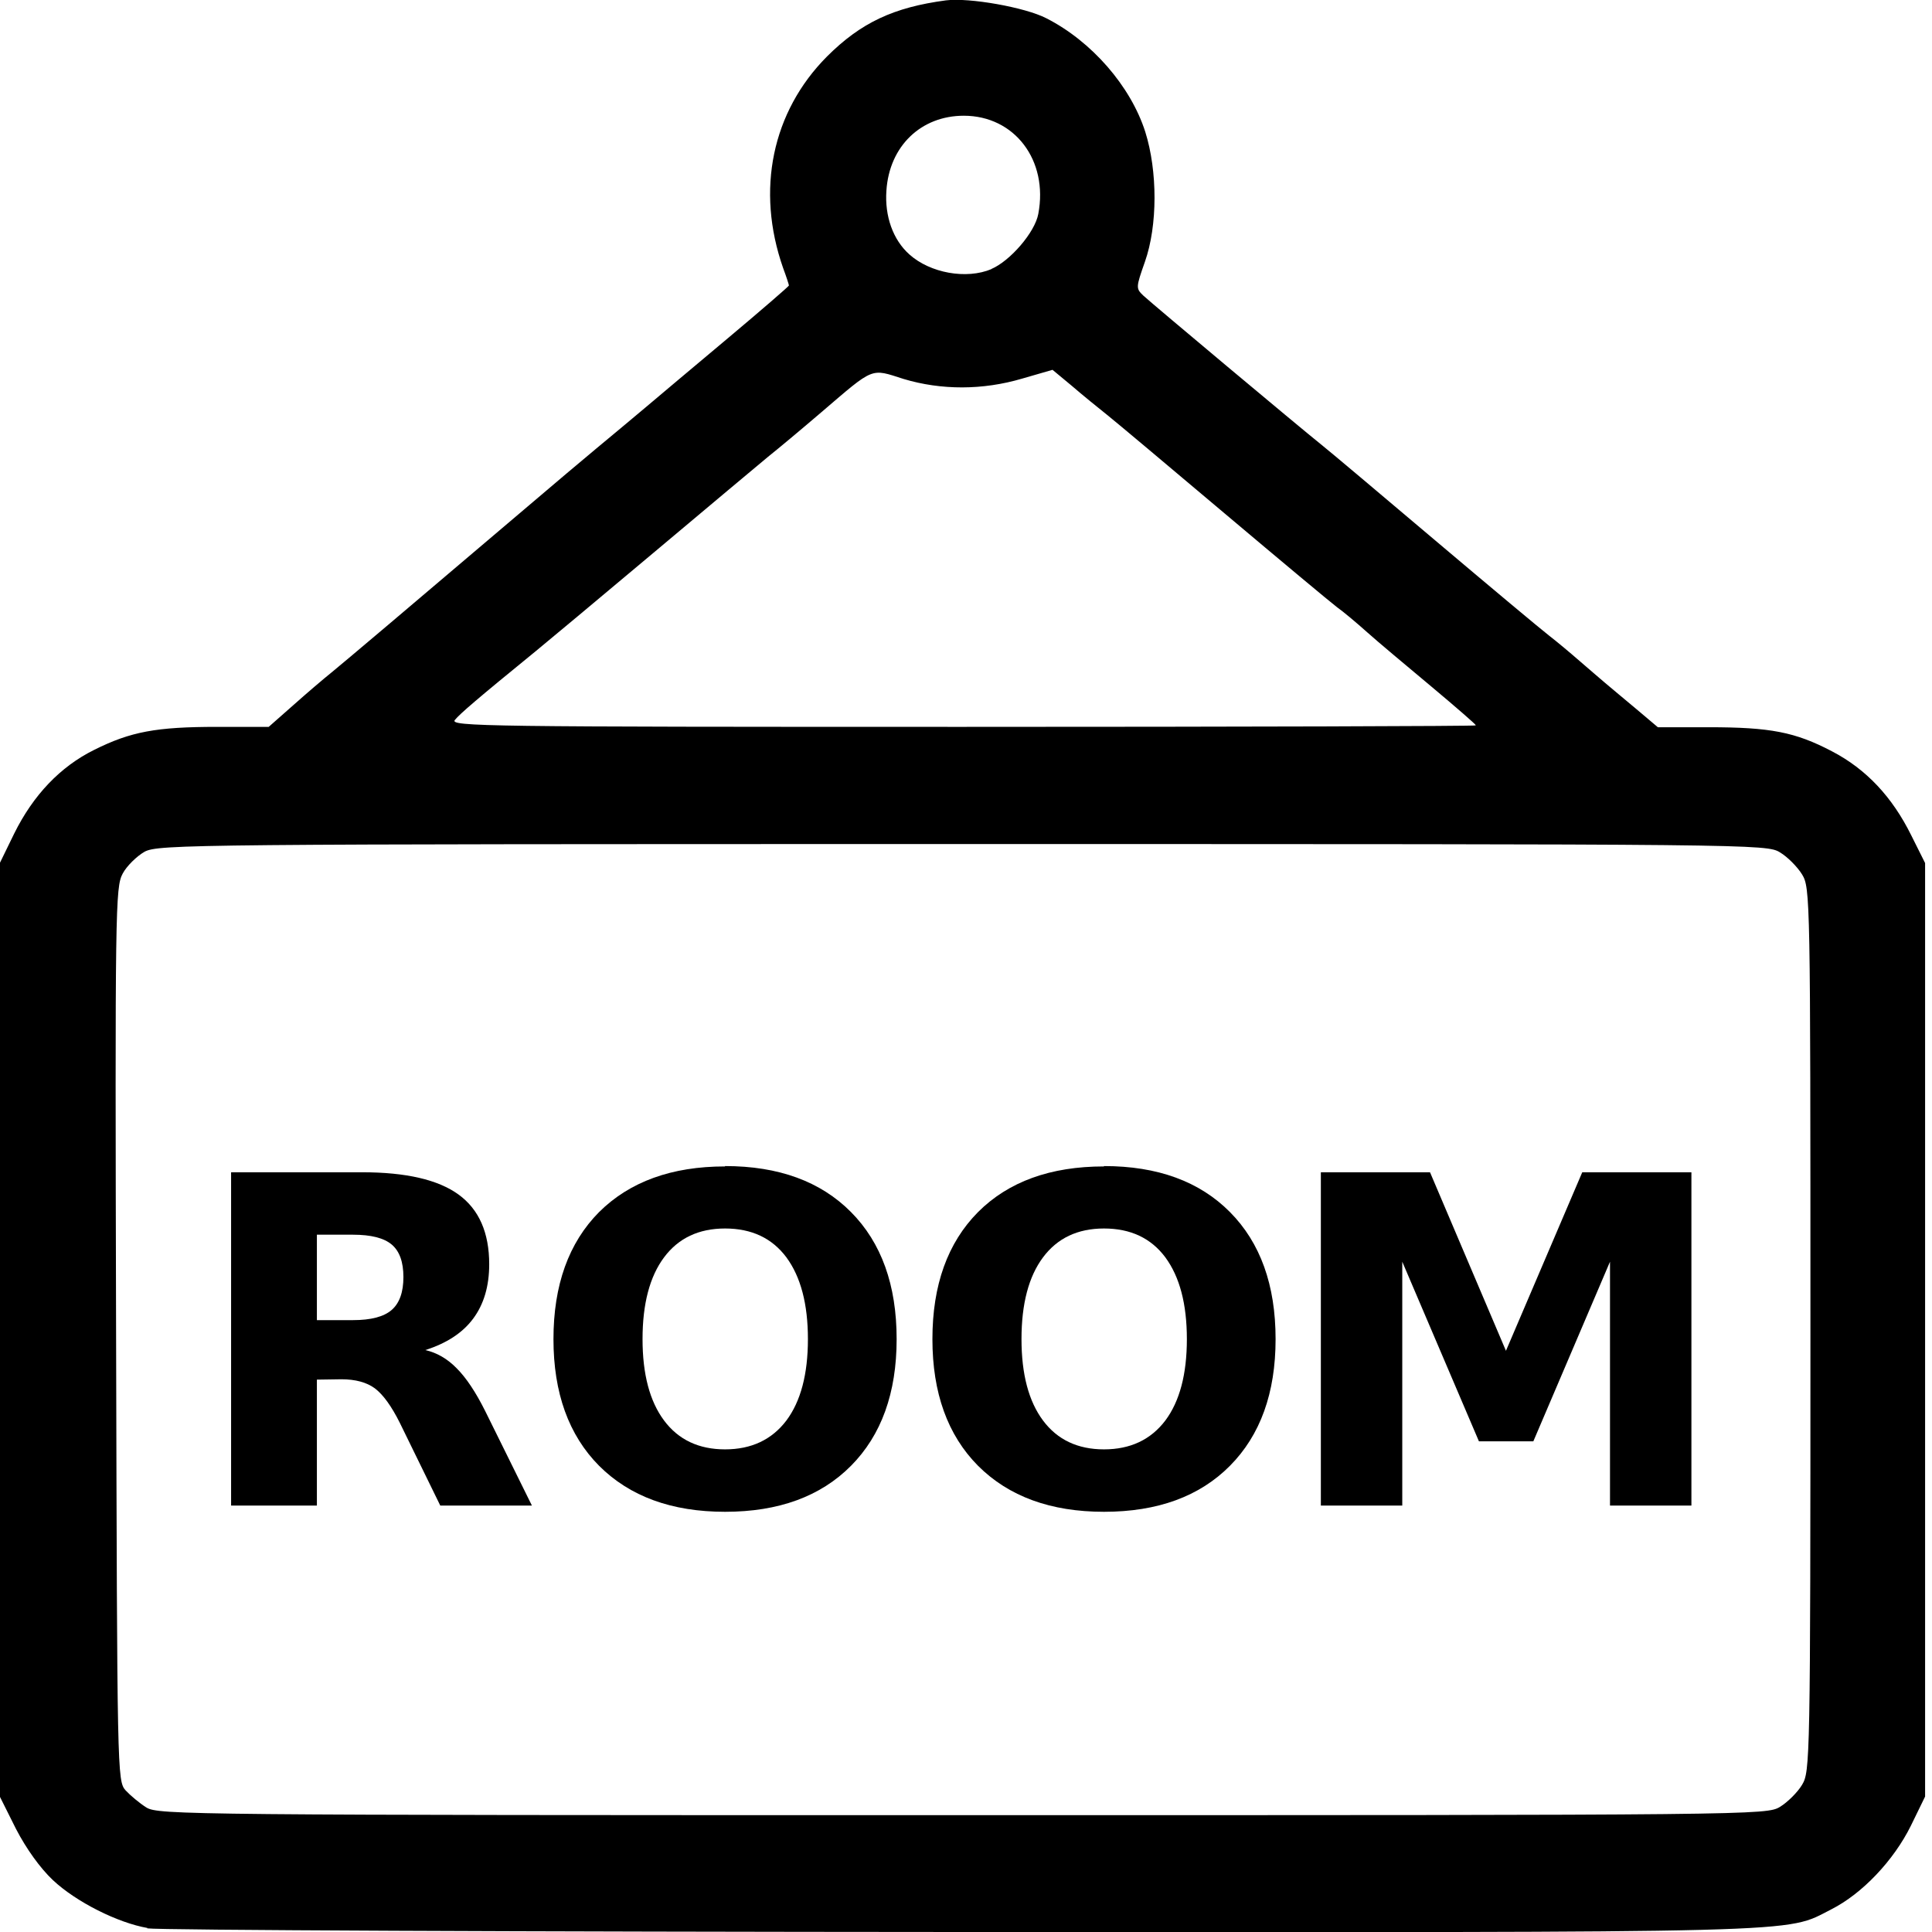 <?xml version="1.0" encoding="UTF-8" standalone="no"?>
<svg
   xmlns:dc="http://purl.org/dc/elements/1.1/"
   xmlns:cc="http://creativecommons.org/ns#"
   xmlns:rdf="http://www.w3.org/1999/02/22-rdf-syntax-ns#"
   xmlns:svg="http://www.w3.org/2000/svg"
   xmlns="http://www.w3.org/2000/svg"
   xmlns:sodipodi="http://sodipodi.sourceforge.net/DTD/sodipodi-0.dtd"
   xmlns:inkscape="http://www.inkscape.org/namespaces/inkscape"
   sodipodi:docname="room.svg"
   inkscape:version="1.0 (4035a4fb49, 2020-05-01)"
   id="svg8"
   version="1.1"
   viewBox="0 0 5.292 5.292"
   height="20"
   width="20">
  <defs
     id="defs2" />
  <sodipodi:namedview
     inkscape:window-maximized="1"
     inkscape:window-y="-8"
     inkscape:window-x="-8"
     inkscape:window-height="1017"
     inkscape:window-width="1920"
     units="px"
     showgrid="false"
     inkscape:document-rotation="0"
     inkscape:current-layer="layer1"
     inkscape:document-units="mm"
     inkscape:cy="12.529395"
     inkscape:cx="4.8874813"
     inkscape:zoom="10.223478"
     inkscape:pageshadow="2"
     inkscape:pageopacity="0.0"
     borderopacity="1.0"
     bordercolor="#666666"
     pagecolor="#ffffff"
     id="base" />
  <g
     id="layer1"
     inkscape:groupmode="layer"
     inkscape:label="Calque 1">
    <path
       id="path847"
       d="M 0.404,5.281 C 0.323,5.267 0.209,5.21 0.145,5.15 0.11,5.117 0.072,5.064 0.044,5.01 L -3.20956e-8,4.922 V 3.642 2.363 L 0.039,2.283 C 0.091,2.178 0.165,2.1 0.258,2.054 c 0.1,-0.05 0.17,-0.063 0.337,-0.063 h 0.141 l 0.068,-0.06 c 0.037,-0.033 0.084,-0.073 0.104,-0.089 C 0.94,1.816 1.121,1.663 1.461,1.374 1.515,1.328 1.593,1.262 1.634,1.228 1.675,1.194 1.735,1.144 1.767,1.117 1.799,1.09 1.901,1.004 1.993,0.927 2.086,0.849 2.161,0.784 2.161,0.782 c 0,-0.002 -0.007,-0.024 -0.016,-0.048 C 2.07,0.52 2.115,0.306 2.265,0.155 2.358,0.062 2.448,0.02 2.591,0.001 2.655,-0.007 2.808,0.02 2.866,0.05 c 0.124,0.063 0.231,0.186 0.271,0.311 0.034,0.108 0.034,0.257 -9.046e-4,0.356 -0.025,0.071 -0.025,0.073 -0.004,0.093 0.026,0.024 0.426,0.359 0.486,0.407 0.024,0.019 0.165,0.138 0.314,0.264 0.149,0.126 0.289,0.243 0.311,0.26 0.022,0.017 0.059,0.048 0.083,0.069 0.024,0.021 0.056,0.048 0.071,0.061 0.015,0.013 0.054,0.045 0.086,0.072 l 0.058,0.049 h 0.139 c 0.169,0 0.237,0.013 0.338,0.066 0.094,0.049 0.165,0.125 0.217,0.23 l 0.038,0.076 V 3.642 4.921 l -0.039,0.08 c -0.047,0.095 -0.133,0.186 -0.218,0.229 -0.13,0.066 -0.025,0.063 -2.385,0.062 -1.195,-6.304e-4 -2.197,-0.005 -2.228,-0.01 z M 4.876,4.949 c 0.021,-0.013 0.048,-0.04 0.06,-0.06 0.022,-0.037 0.023,-0.06 0.023,-1.247 0,-1.187 -4.269e-4,-1.21 -0.023,-1.247 -0.013,-0.021 -0.04,-0.048 -0.06,-0.06 -0.037,-0.023 -0.062,-0.023 -2.239,-0.023 -2.11,-3.91e-5 -2.203,8.263e-4 -2.241,0.021 -0.021,0.012 -0.049,0.039 -0.06,0.06 -0.02,0.037 -0.021,0.094 -0.018,1.262 0.003,1.204 0.003,1.223 0.026,1.249 0.013,0.014 0.038,0.035 0.057,0.047 0.033,0.02 0.113,0.021 2.236,0.021 2.177,0 2.202,-2.741e-4 2.239,-0.023 z M 4.042,1.986 c 0,-0.002 -0.055,-0.05 -0.122,-0.106 C 3.853,1.824 3.774,1.758 3.745,1.732 3.716,1.706 3.679,1.675 3.662,1.663 3.646,1.651 3.507,1.535 3.354,1.406 3.201,1.277 3.056,1.155 3.032,1.136 3.008,1.117 2.965,1.082 2.936,1.057 L 2.883,1.013 2.8,1.037 C 2.692,1.069 2.578,1.069 2.475,1.038 2.384,1.009 2.396,1.004 2.25,1.129 2.194,1.177 2.128,1.232 2.104,1.251 2.081,1.27 1.939,1.389 1.789,1.515 1.639,1.641 1.494,1.762 1.467,1.784 1.305,1.916 1.26,1.955 1.246,1.972 c -0.015,0.018 0.083,0.019 1.39,0.019 0.773,0 1.406,-0.002 1.406,-0.004 z M 2.715,0.737 C 2.767,0.715 2.835,0.636 2.844,0.586 2.872,0.439 2.779,0.317 2.64,0.317 c -0.117,0 -0.204,0.083 -0.212,0.205 -0.005,0.07 0.018,0.135 0.063,0.175 0.057,0.051 0.156,0.069 0.225,0.04 z"
       style="fill:#000000;stroke-width:0.069;stroke-linecap:round;stroke-linejoin:round" />
    <g
       style="fill:#000000"
       transform="translate(0.052)"
       id="g882">
      <path
         id="path853"
         style="font-style:normal;font-variant:normal;font-weight:bold;font-stretch:normal;font-size:30.359px;line-height:1.25;font-family:sans-serif;-inkscape-font-specification:'sans-serif Bold';letter-spacing:0px;word-spacing:0px;fill:#000000;fill-opacity:1;stroke:none;stroke-width:0.023"
         d="m 0.915,3.616 q 0.074,0 0.106,-0.028 0.032,-0.028 0.032,-0.09 0,-0.062 -0.032,-0.089 -0.032,-0.027 -0.106,-0.027 H 0.816 V 3.616 Z m -0.099,0.163 v 0.345 h -0.235 v -0.913 h 0.359 q 0.18,0 0.264,0.061 0.084,0.061 0.084,0.191 0,0.09 -0.044,0.149 -0.043,0.058 -0.131,0.086 0.048,0.011 0.086,0.05 0.039,0.039 0.078,0.117 l 0.128,0.259 H 1.154 L 1.043,3.897 q -0.034,-0.068 -0.068,-0.094 -0.034,-0.025 -0.092,-0.025 z" />
      <path
         id="path855"
         style="font-style:normal;font-variant:normal;font-weight:bold;font-stretch:normal;font-size:30.359px;line-height:1.25;font-family:sans-serif;-inkscape-font-specification:'sans-serif Bold';letter-spacing:0px;word-spacing:0px;fill:#000000;fill-opacity:1;stroke:none;stroke-width:0.023"
         d="m 1.934,3.365 q -0.108,0 -0.167,0.079 -0.059,0.079 -0.059,0.224 0,0.144 0.059,0.223 0.059,0.079 0.167,0.079 0.108,0 0.168,-0.079 0.059,-0.079 0.059,-0.223 0,-0.144 -0.059,-0.224 -0.059,-0.079 -0.168,-0.079 z m 0,-0.171 q 0.22,0 0.345,0.126 0.125,0.126 0.125,0.348 0,0.221 -0.125,0.347 -0.125,0.126 -0.345,0.126 -0.219,0 -0.345,-0.126 -0.125,-0.126 -0.125,-0.347 0,-0.222 0.125,-0.348 Q 1.715,3.195 1.934,3.195 Z" />
      <path
         id="path857"
         style="font-style:normal;font-variant:normal;font-weight:bold;font-stretch:normal;font-size:30.359px;line-height:1.25;font-family:sans-serif;-inkscape-font-specification:'sans-serif Bold';letter-spacing:0px;word-spacing:0px;fill:#000000;fill-opacity:1;stroke:none;stroke-width:0.023"
         d="m 2.972,3.365 q -0.108,0 -0.167,0.079 -0.059,0.079 -0.059,0.224 0,0.144 0.059,0.223 0.059,0.079 0.167,0.079 0.108,0 0.168,-0.079 0.059,-0.079 0.059,-0.223 0,-0.144 -0.059,-0.224 -0.059,-0.079 -0.168,-0.079 z m 0,-0.171 q 0.22,0 0.345,0.126 0.125,0.126 0.125,0.348 0,0.221 -0.125,0.347 -0.125,0.126 -0.345,0.126 -0.219,0 -0.345,-0.126 -0.125,-0.126 -0.125,-0.347 0,-0.222 0.125,-0.348 Q 2.752,3.195 2.972,3.195 Z" />
      <path
         id="path859"
         style="font-style:normal;font-variant:normal;font-weight:bold;font-stretch:normal;font-size:30.359px;line-height:1.25;font-family:sans-serif;-inkscape-font-specification:'sans-serif Bold';letter-spacing:0px;word-spacing:0px;fill:#000000;fill-opacity:1;stroke:none;stroke-width:0.023"
         d="M 3.566,3.211 H 3.865 L 4.073,3.7 4.282,3.211 h 0.299 v 0.913 H 4.358 V 3.456 L 4.148,3.948 H 3.999 L 3.789,3.456 V 4.124 H 3.566 Z" />
    </g>
  </g>
</svg>
